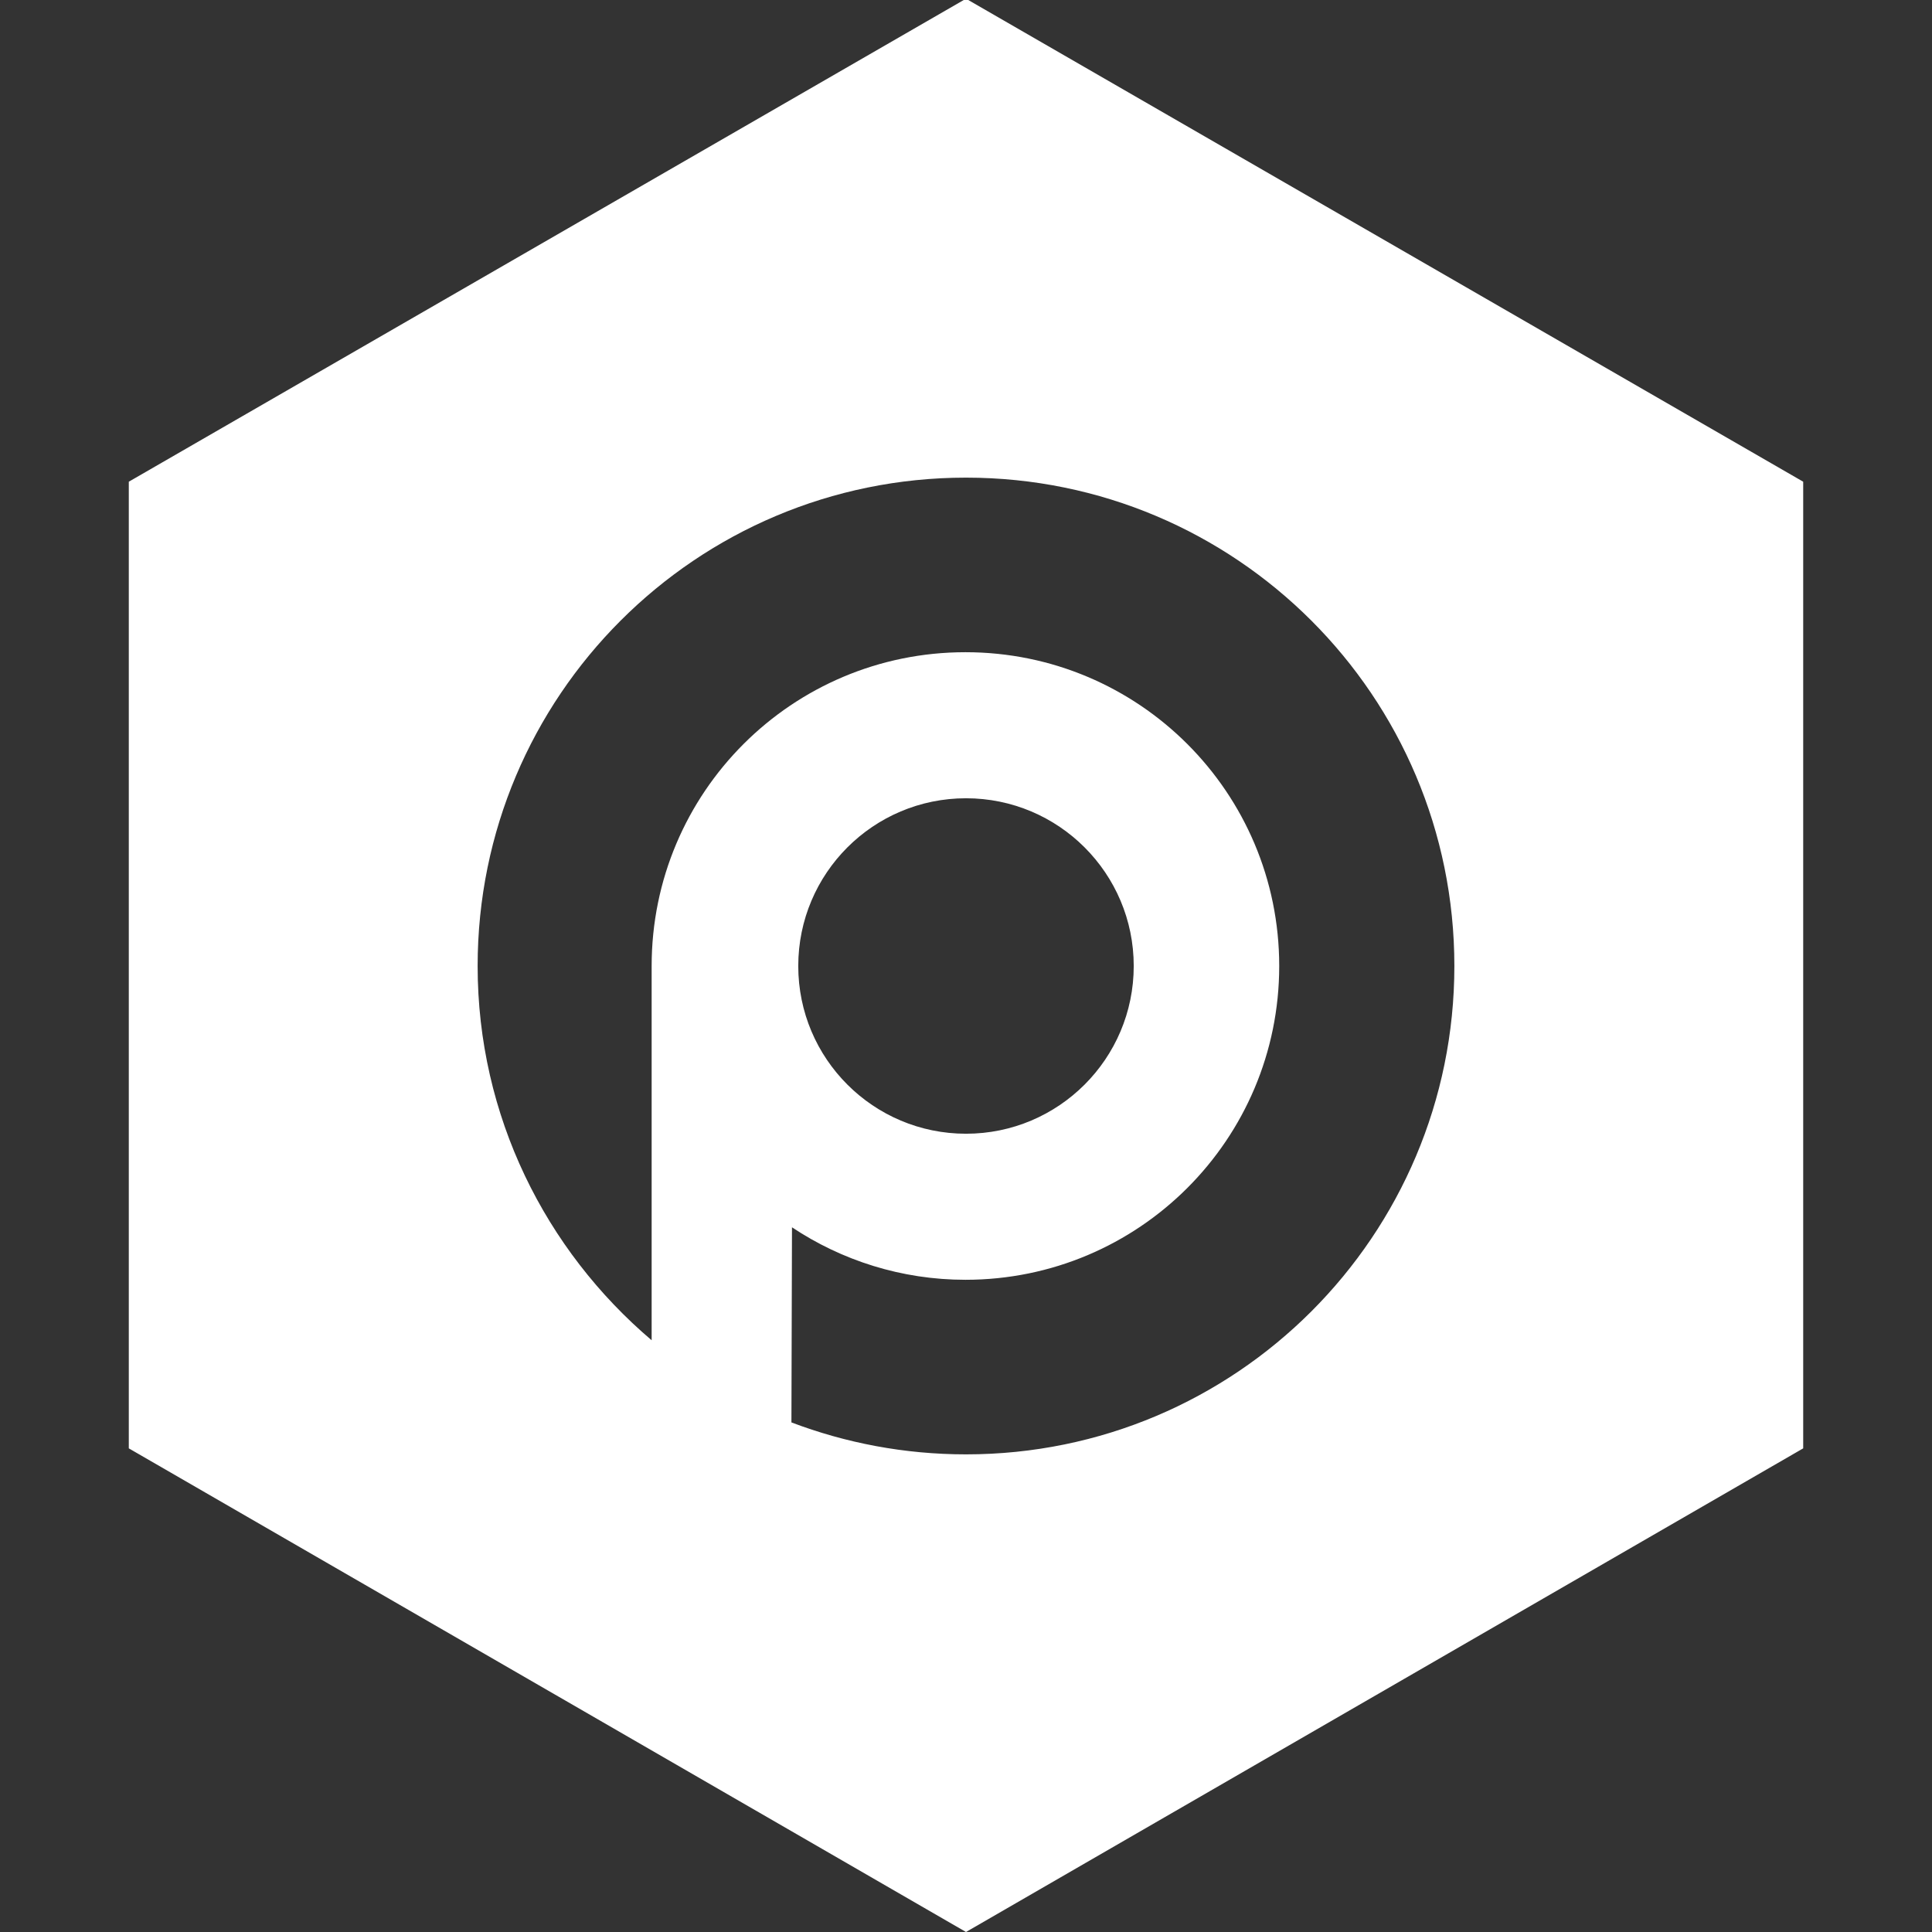 <svg width="300" height="300" viewBox="0 0 300 300" fill="none" xmlns="http://www.w3.org/2000/svg">
<rect x="0" y="0" width="300" height="300" fill="#333333" stroke="none"/>
<g clip-path="url(#clip0_602_36126)">
<path d="M280 74.8V224.9L150 300L20 224.9V74.8L150 -0.2L280 74.8ZM150 74.167C108.097 74.167 74.167 108.097 74.167 150C74.167 173.299 84.709 194.118 101.187 208.115V150C101.187 123.069 122.98 101.276 149.911 101.275C176.843 101.275 198.636 123.069 198.636 150C198.636 176.931 176.843 198.725 149.911 198.725C139.989 198.725 130.687 195.712 122.979 190.574L122.892 220.872C131.308 224.061 140.432 225.833 150 225.833C191.903 225.833 225.833 191.903 225.833 150C225.833 108.097 191.903 74.167 150 74.167ZM149.999 123.954C135.614 123.954 123.953 135.615 123.953 150C123.953 164.384 135.615 176.045 149.999 176.045C164.383 176.045 176.045 164.384 176.045 150C176.045 135.615 164.384 123.954 149.999 123.954Z" fill="white"/>
</g>
<defs>
<clipPath id="clip0_602_36126">
<rect width="300" height="300" fill="white"/>
</clipPath>
</defs>
</svg>
